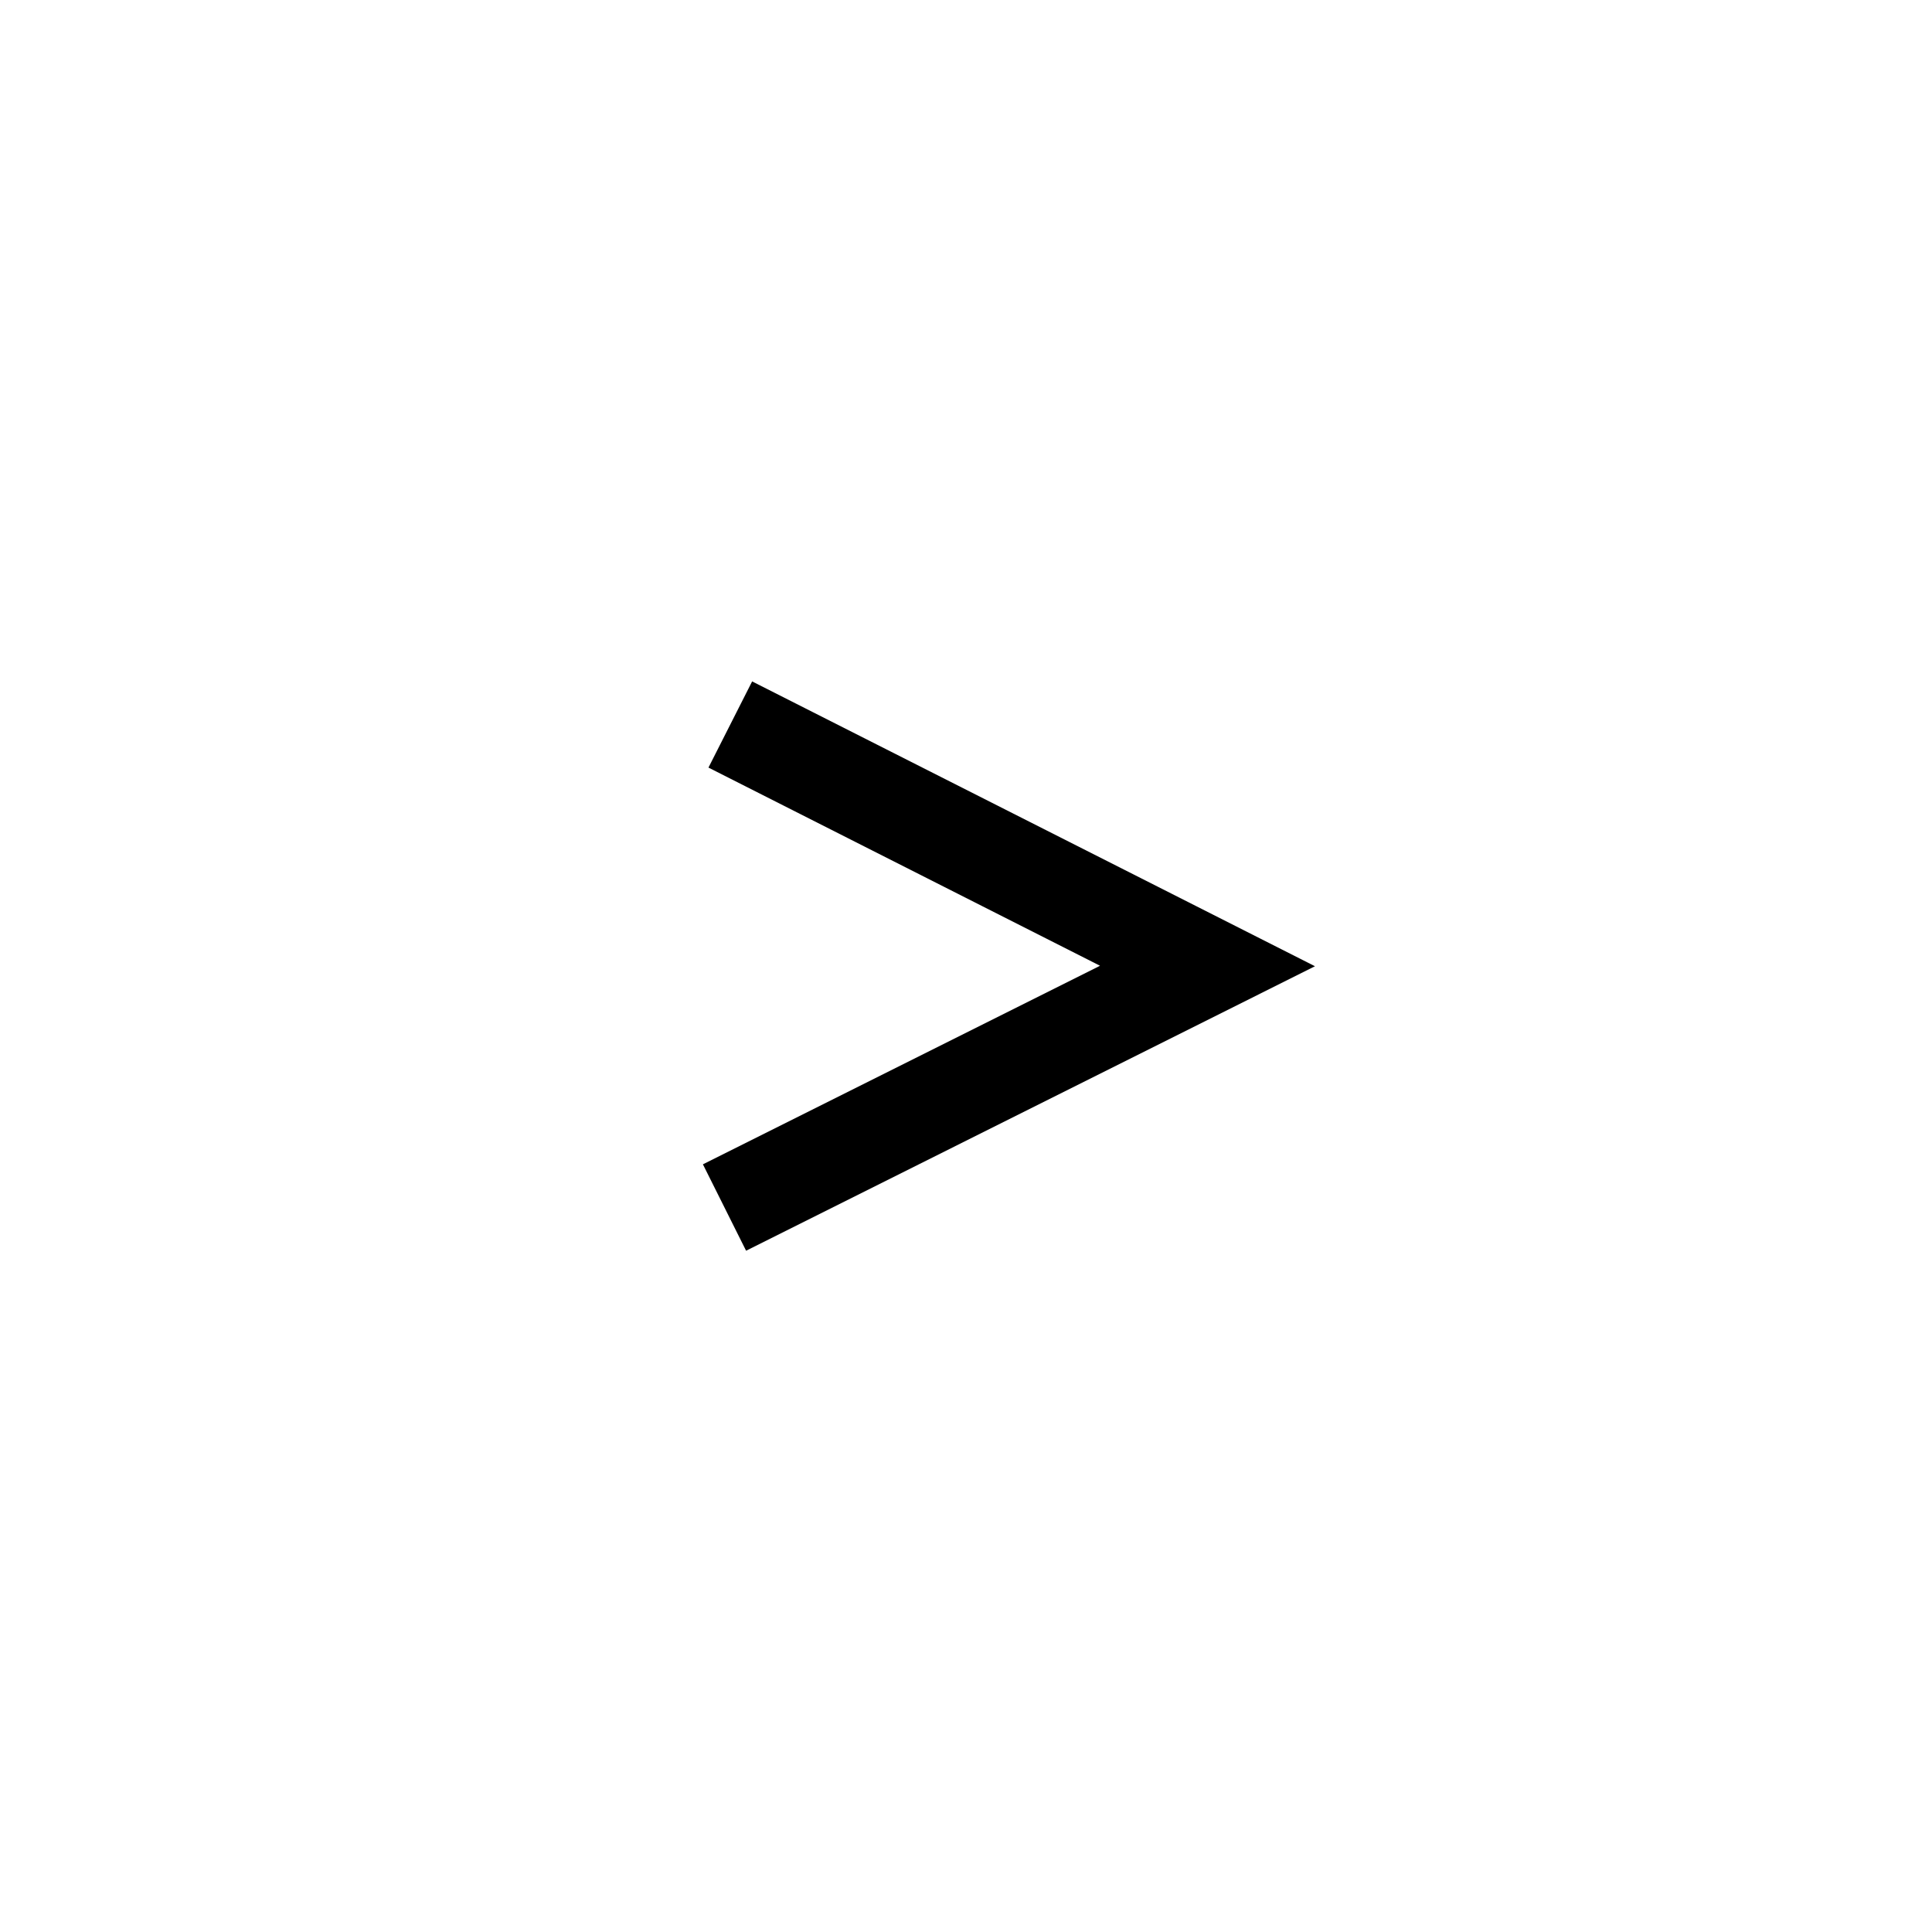 <svg width="40" height="40" viewBox="0 0 40 40" fill="none" xmlns="http://www.w3.org/2000/svg">
<path fill-rule="evenodd" clip-rule="evenodd" d="M22.775 19.995L14.668 15.892L15.572 14.108L27.225 20.005L15.447 25.895L14.553 24.106L22.775 19.995Z" fill="colorPrimary"/>
</svg>
